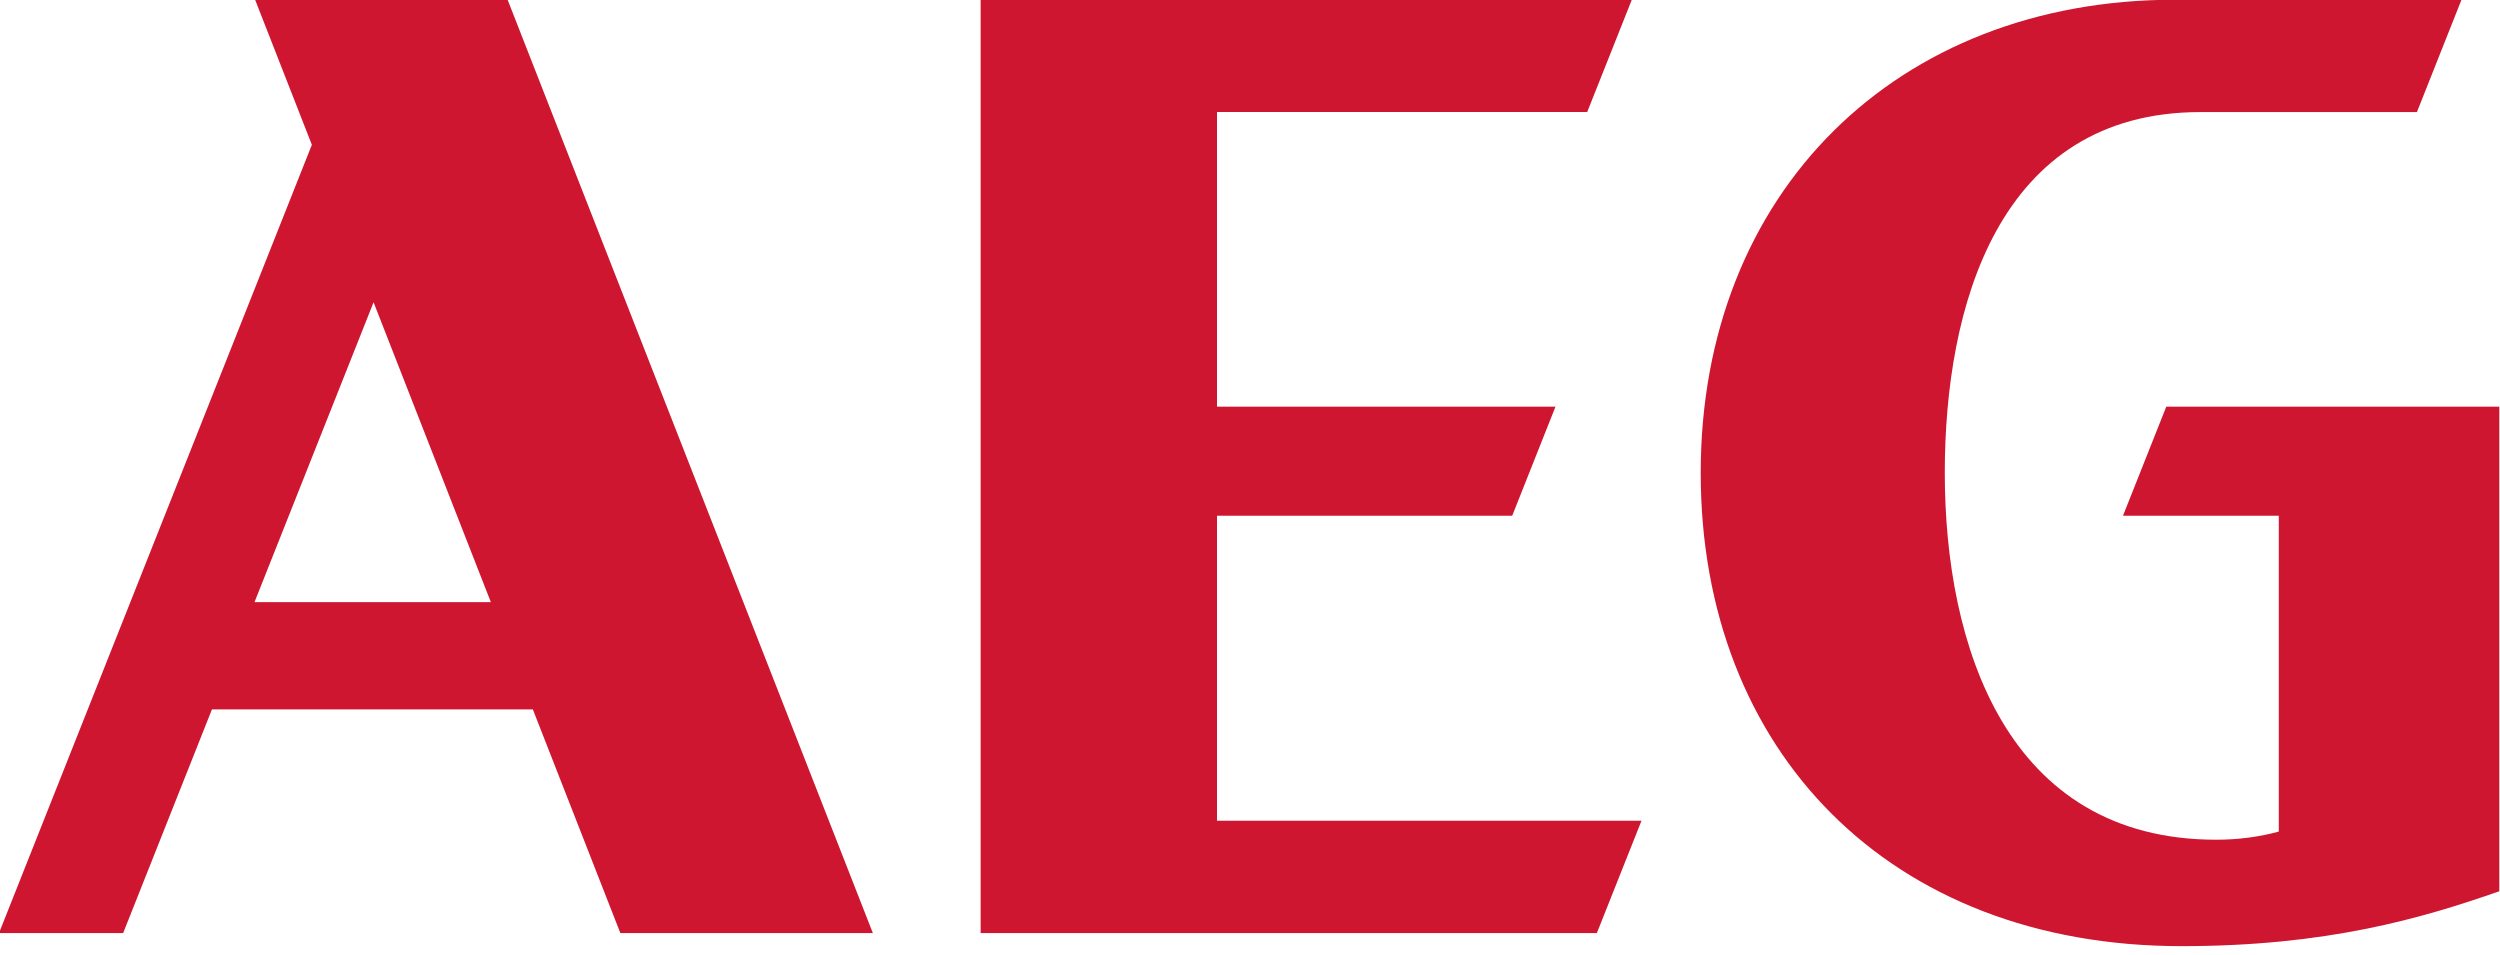 <?xml version="1.0" encoding="utf-8"?>
<!-- Generator: Adobe Illustrator 25.0.1, SVG Export Plug-In . SVG Version: 6.00 Build 0)  -->
<svg version="1.1" id="Vrstva_1" xmlns="http://www.w3.org/2000/svg" xmlns:xlink="http://www.w3.org/1999/xlink" x="0px" y="0px"
	 viewBox="0 0 350 133.68" style="enable-background:new 0 0 350 133.68;" xml:space="preserve">
<style type="text/css">
	.st0{fill:#CF1630;}
</style>
<g>
	<path class="st0" d="M35.71-0.05l7.95,20.32l-43.8,110.36h17.38l12.43-31.31H74.6l12.25,31.31h35.35L71.06-0.05H35.71z M35.63,84.3
		L52.3,42.32L68.72,84.3H35.63z"/>
	<polygon class="st0" points="170.38,72.2 211.71,72.2 217.77,56.93 170.38,56.93 170.38,15.68 222.21,15.68 228.46,-0.05 
		137.29,-0.05 137.29,130.63 223.56,130.63 229.81,114.9 170.38,114.9 	"/>
	<path class="st0" d="M297.22,72.2h21.81v44.22c-2.61,0.72-5.6,1.14-8.76,1.14c-29.4,0-38-27.25-38-51.36
		c0-23.13,7.38-50.51,35.81-50.51h30.29l6.24-15.73h-40.1c-38.93,0-66.41,26.9-66.41,66.25c0,38.86,26.39,66.25,67.32,66.25
		c20.39,0,33.6-3.89,44.48-7.68V56.93h-46.62L297.22,72.2z"/>
</g>
</svg>
